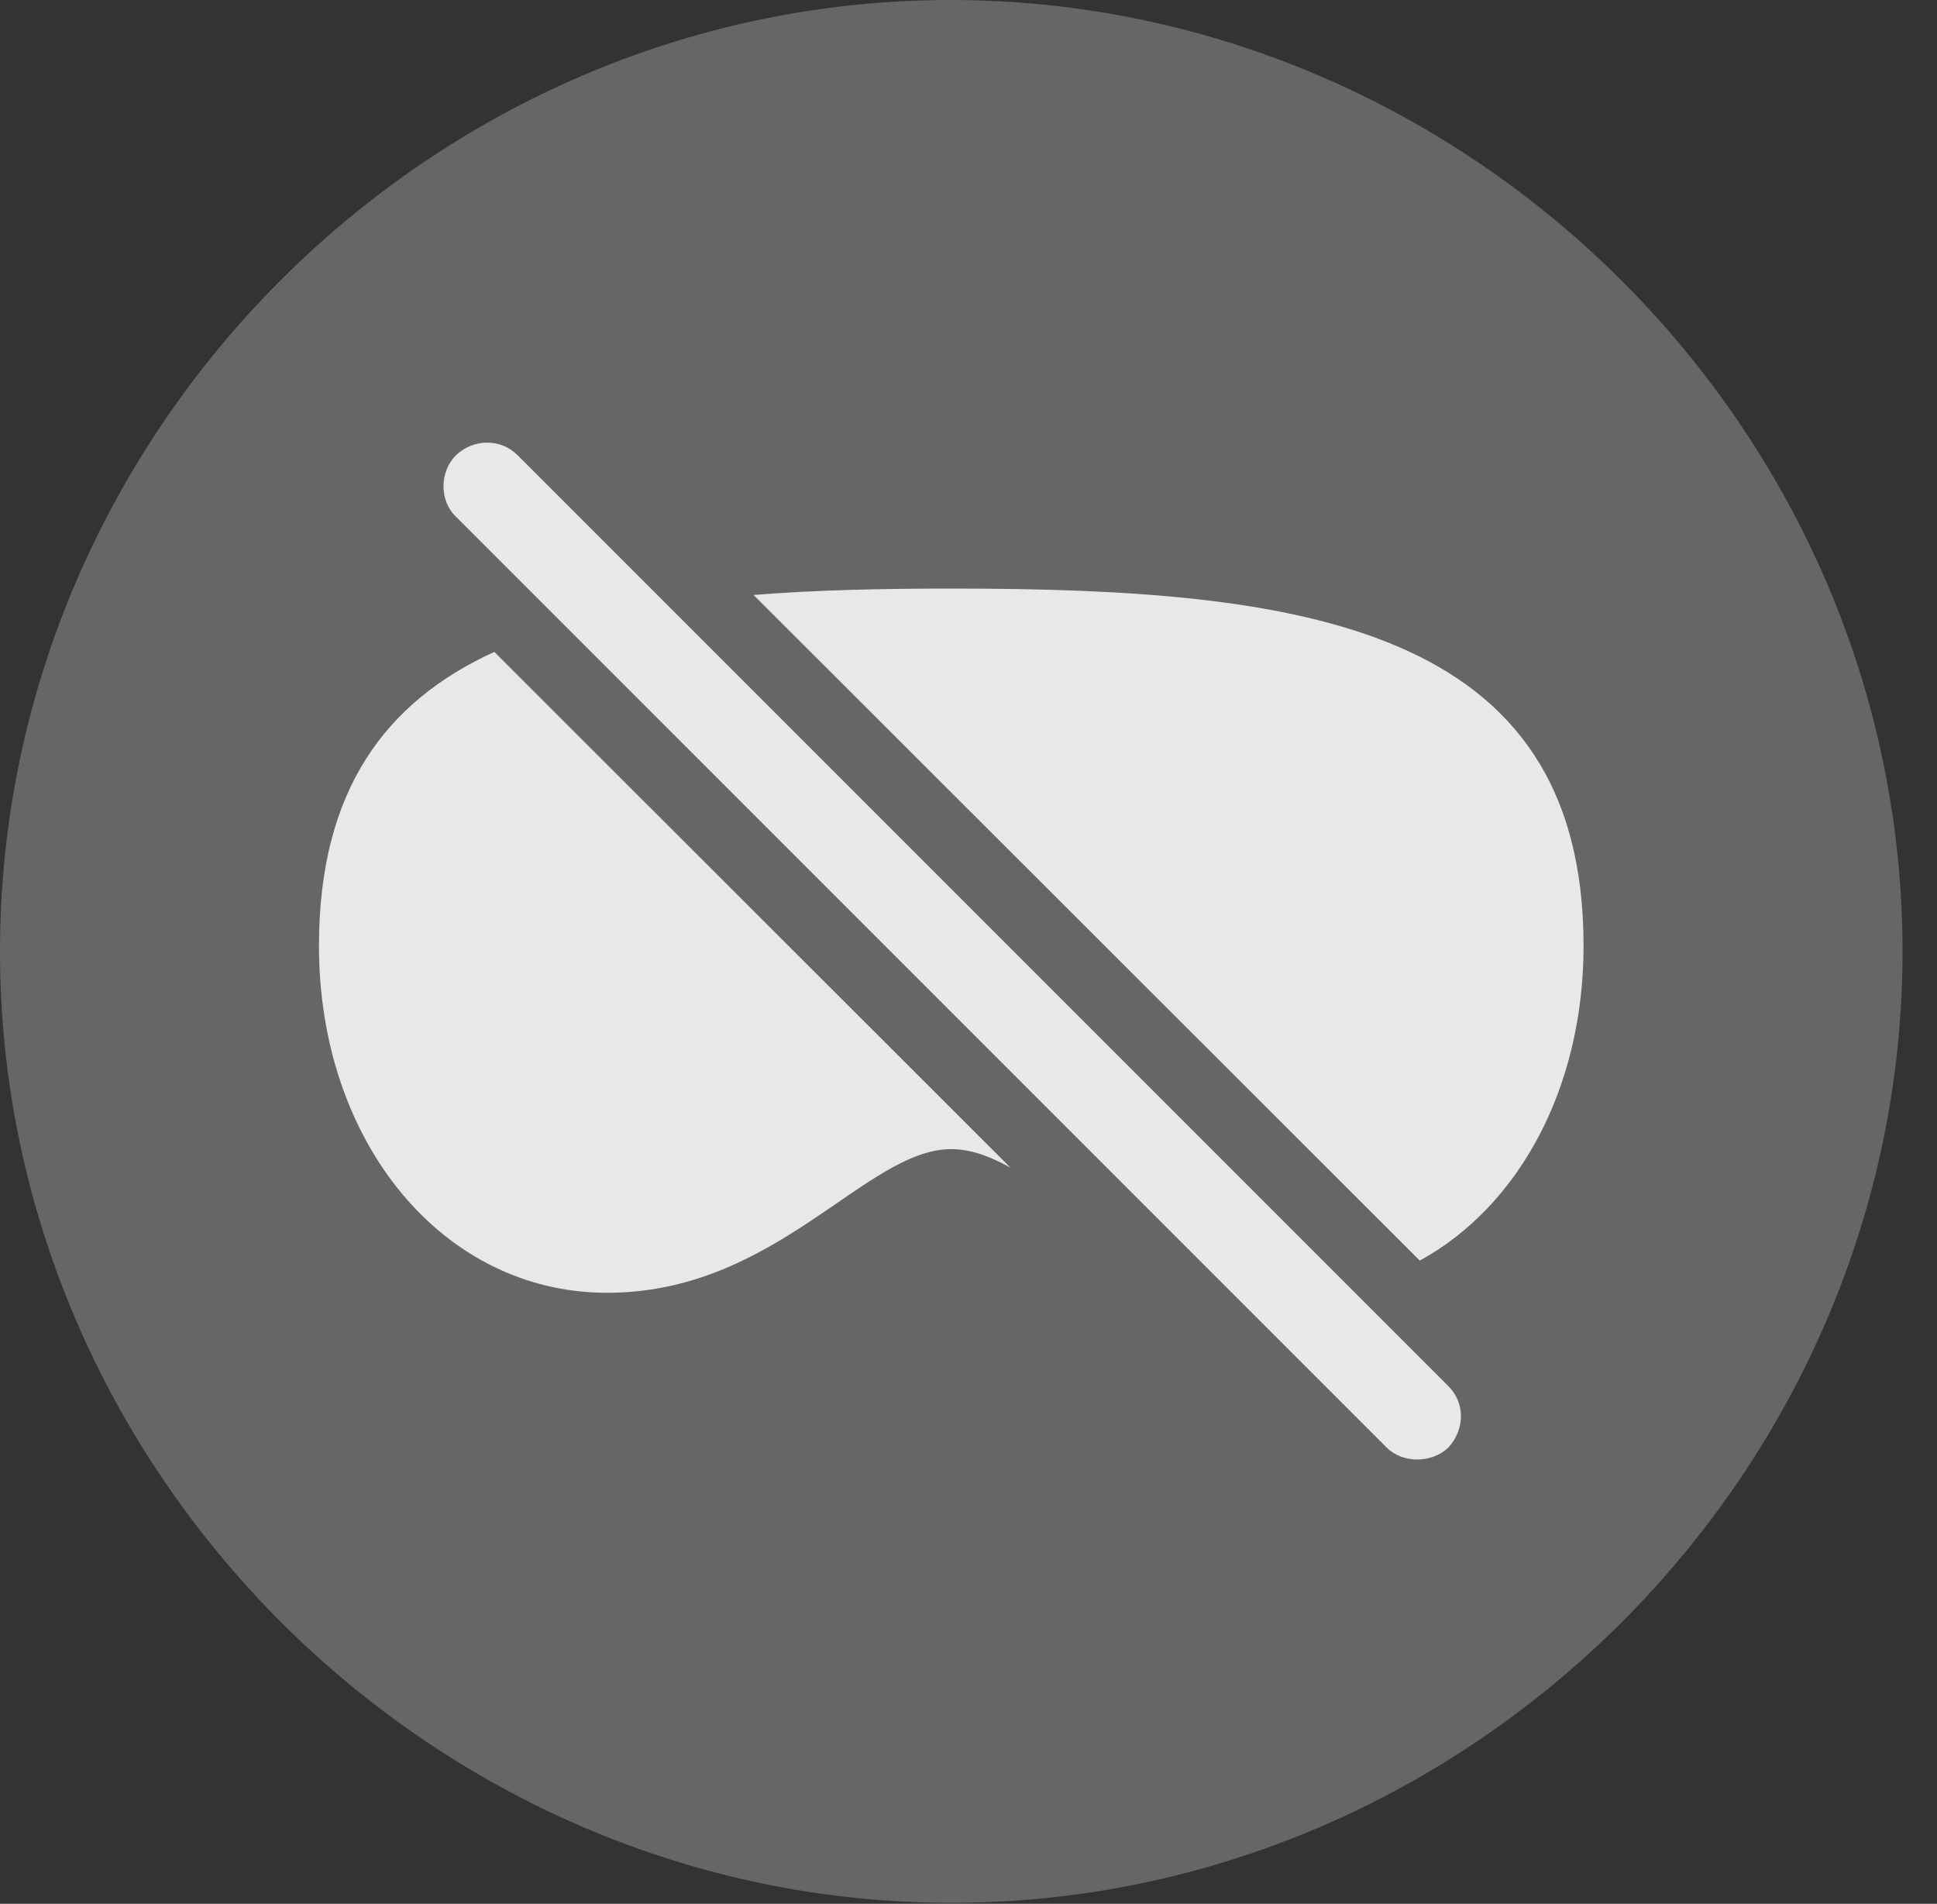 <?xml version="1.0" encoding="UTF-8"?>
<!--Generator: Apple Native CoreSVG 232.5-->
<!DOCTYPE svg
PUBLIC "-//W3C//DTD SVG 1.1//EN"
       "http://www.w3.org/Graphics/SVG/1.1/DTD/svg11.dtd">
<svg version="1.1" xmlns="http://www.w3.org/2000/svg" xmlns:xlink="http://www.w3.org/1999/xlink" width="20.283" height="19.932">
 <rect width="100%" height="100%" fill="#333333" stroke="none"/>
 <g>
  <rect height="19.932" opacity="0" width="20.283" x="0" y="0"/>
  <path d="M9.961 19.922C15.41 19.922 19.922 15.4 19.922 9.961C19.922 4.512 15.4 0 9.951 0C4.512 0 0 4.512 0 9.961C0 15.4 4.521 19.922 9.961 19.922Z" fill="#ffffff" fill-opacity="0.25"/>
  <path d="M5.42 4.766L15.166 14.512C15.342 14.688 15.342 14.961 15.166 15.156C14.99 15.322 14.688 15.322 14.521 15.156L4.775 5.41C4.6 5.244 4.6 4.941 4.775 4.766C4.961 4.59 5.244 4.59 5.42 4.766ZM10.581 12.225C10.367 12.106 10.164 12.031 9.961 12.031C9.062 12.031 8.135 13.535 6.357 13.535C4.639 13.535 3.34 11.963 3.34 9.902C3.34 8.274 4.037 7.346 5.176 6.825ZM16.582 9.902C16.582 11.396 15.899 12.634 14.867 13.198L7.891 6.229C8.541 6.177 9.238 6.162 9.961 6.162C13.623 6.162 16.582 6.543 16.582 9.902Z" fill="#ffffff" fill-opacity="0.85"/>
 </g>
</svg>
